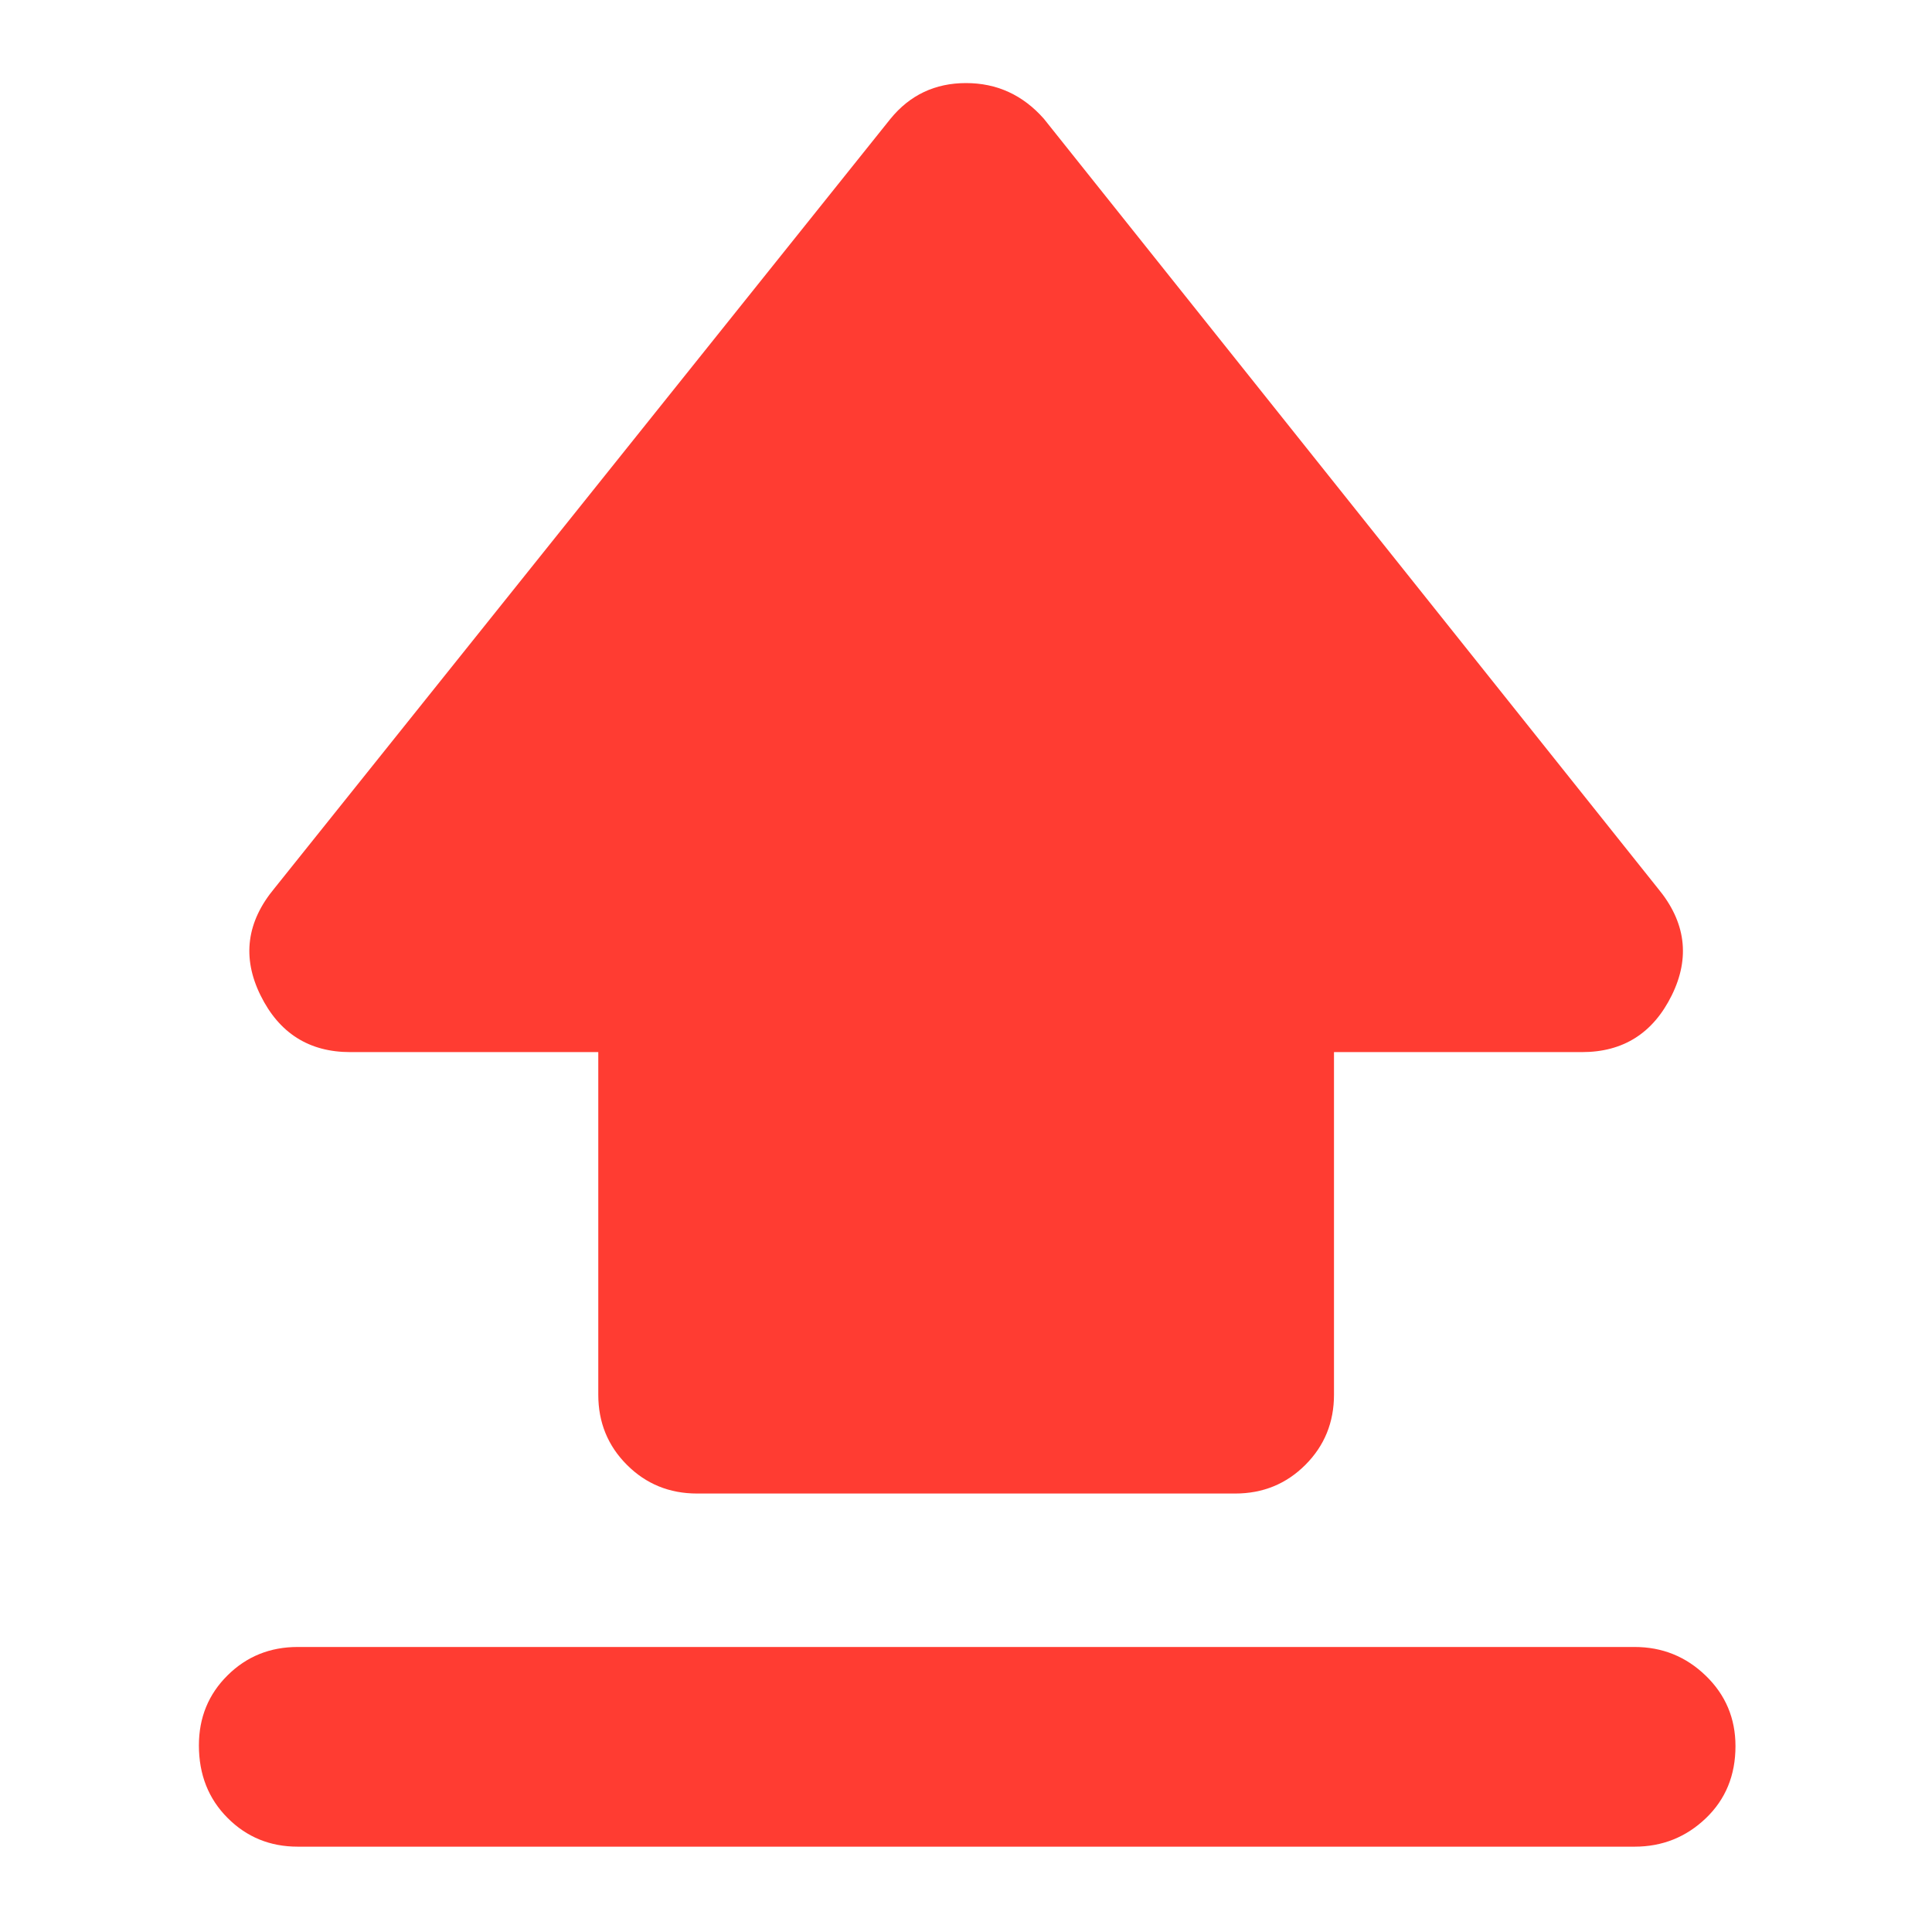 <svg clip-rule="evenodd" fill-rule="evenodd" stroke-linejoin="round" stroke-miterlimit="2" viewBox="0 0 250 250" xmlns="http://www.w3.org/2000/svg"><path fill="rgb(255, 60, 50)" d="m305-252v-163h-118c-19.573 0-33.8-9-42.68-27s-6.653-35 6.68-51l293-366c9.253-11.333 21.233-17 35.94-17s27.06 5.667 37.06 17l292 366c13.333 16 15.56 33 6.68 51s-23.107 27-42.68 27h-118v163c0 13.167-4.54 24.29-13.62 33.37-9.087 9.087-20.213 13.63-33.38 13.63h-256c-13.167 0-24.29-4.543-33.37-13.63-9.087-9.08-13.63-20.203-13.63-33.37zm-143 215c-13.167 0-24.29-4.56-33.37-13.68-9.087-9.113-13.63-20.613-13.63-34.5 0-13.213 4.543-24.32 13.63-33.32 9.08-9 20.203-13.5 33.37-13.5h636c13.167 0 24.46 4.56 33.88 13.68 9.413 9.113 14.12 20.28 14.12 33.5 0 13.88-4.707 25.32-14.12 34.32-9.42 9-20.713 13.5-33.88 13.5z" fill-rule="nonzero" transform="matrix(.272 0 0 .272 -5.542 249.022)"/></svg>